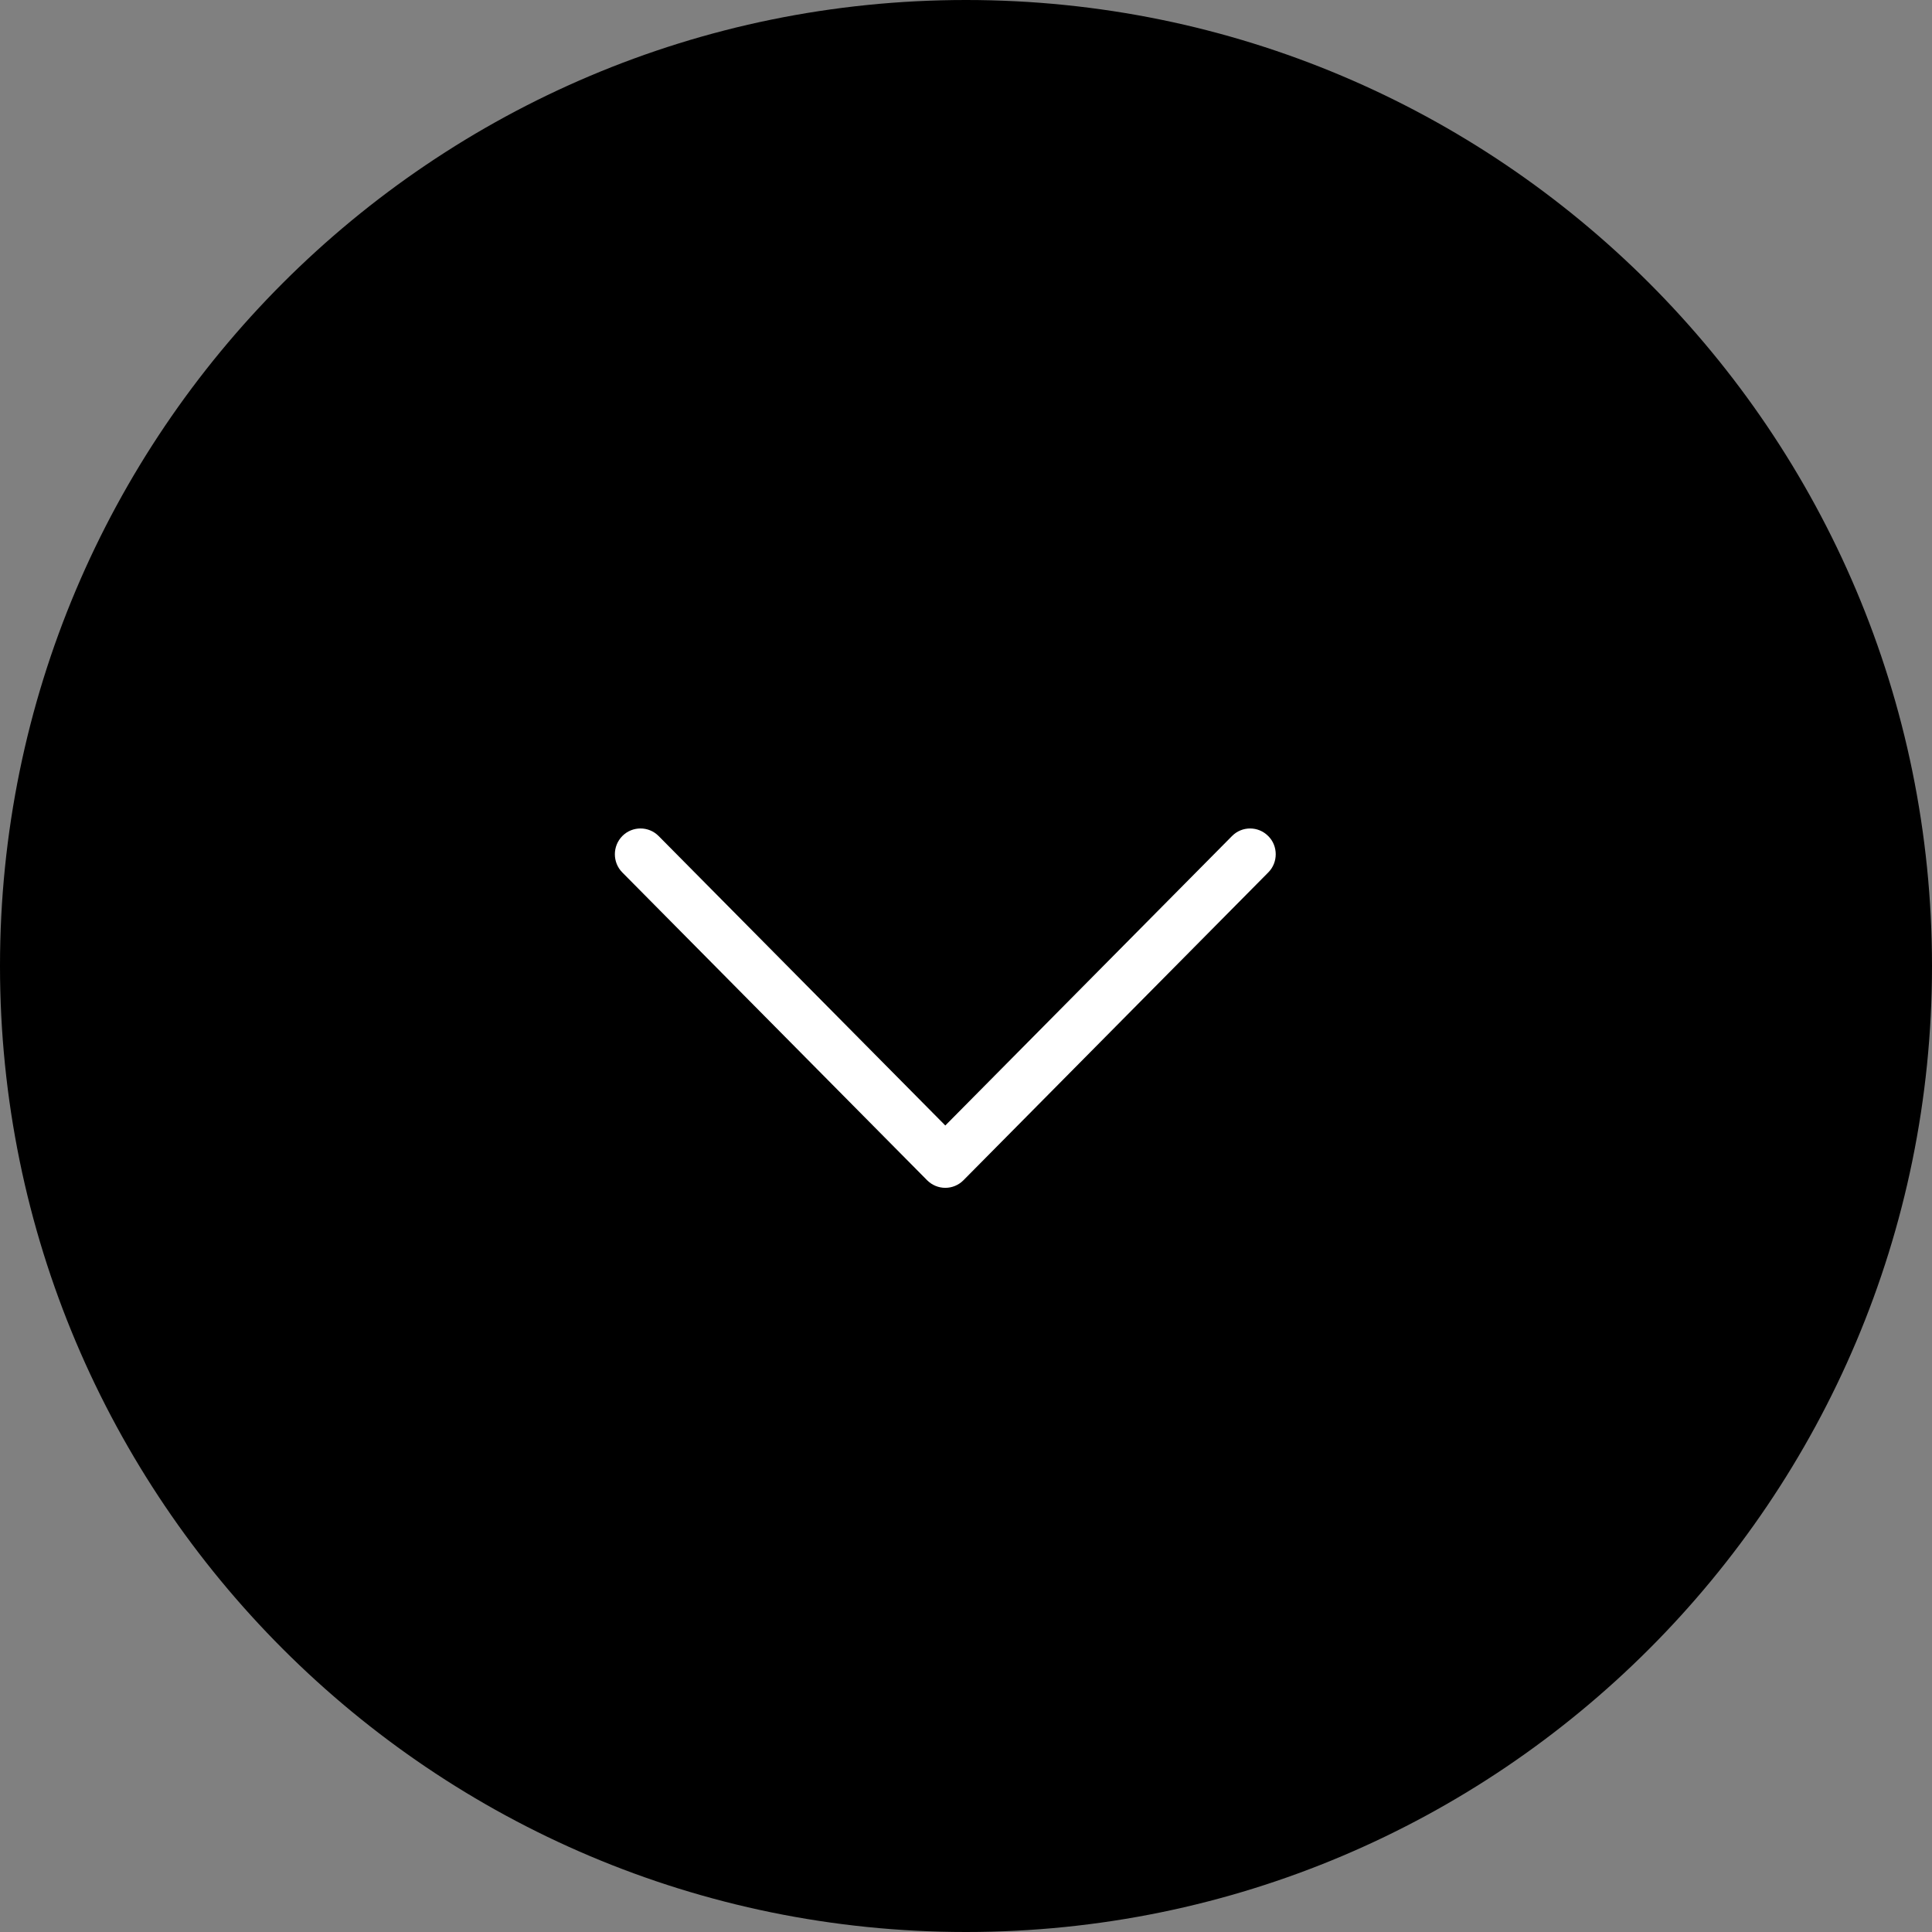 <svg xmlns="http://www.w3.org/2000/svg" xmlns:xlink="http://www.w3.org/1999/xlink" width="45" height="45" viewBox="0 0 45 45">
    <rect x="0" y="0" width="45" height="45" fill="#808080" stroke="none"/>
    <defs>
        <path id="phviawcmka" d="M23.595 29.491l-7.1-7.17c-.232-.234-.231-.615.001-.849.233-.234.612-.234.844 0l6.678 6.743 6.678-6.742c.232-.235.61-.235.843 0 .118.116.175.27.175.424 0 .154-.057.307-.174.424l-7.1 7.17c-.112.113-.264.176-.422.176-.158 0-.31-.063-.423-.176z"/>
    </defs>
    <g fill="none" fill-rule="evenodd">
        <g>
            <g>
                <g>
                    <path fill="#000" d="M24.5 2C36.926 2 47 12.074 47 24.5S36.926 47 24.5 47C12.073 47 2 36.926 2 24.5S12.073 2 24.5 2z" transform="translate(-1260 -4180) translate(590 4158) translate(668 20)"/>
                    <g transform="translate(-1260 -4180) translate(590 4158) translate(668 20)">
                        <use fill="#000" xlink:href="#phviawcmka"/>
                        <use fill="#FFF" xlink:href="#phviawcmka"/>
                    </g>
                </g>
            </g>
        </g>
    </g>
</svg>
